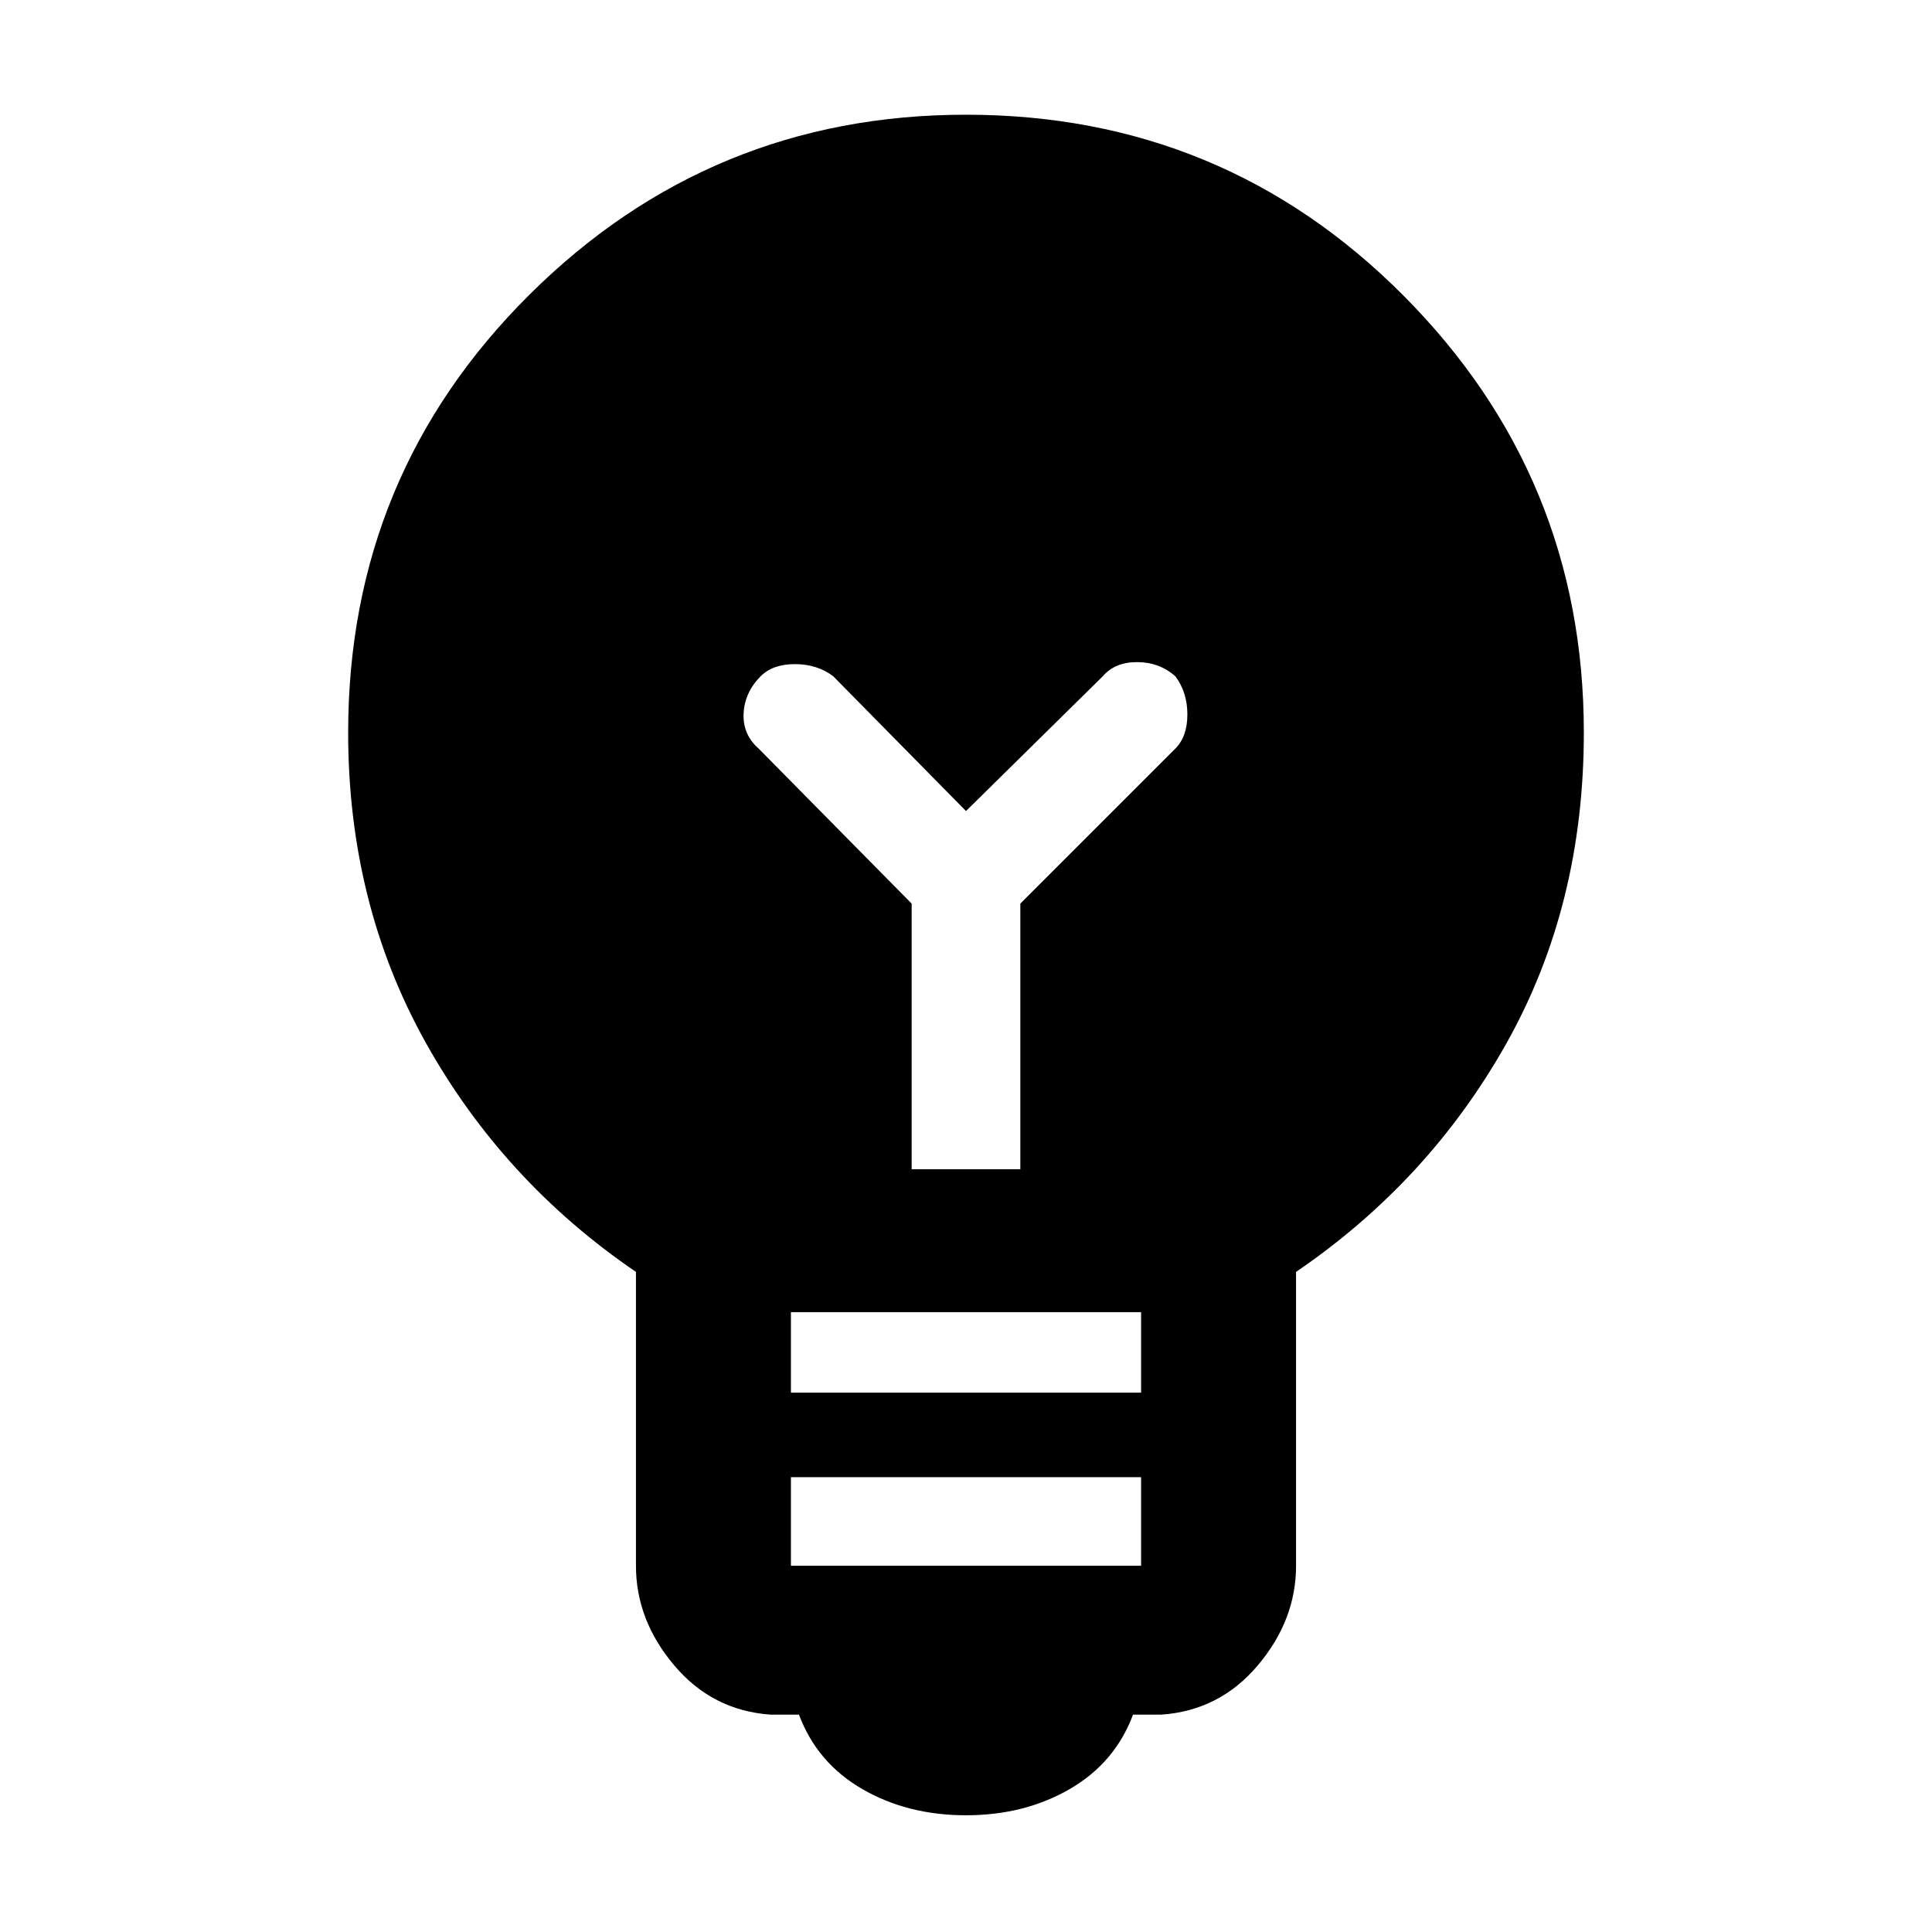 <svg xmlns="http://www.w3.org/2000/svg" height="48" width="48"><path d="M24 45.1Q22.55 45.1 21.425 44.45Q20.3 43.8 19.85 42.6H19.15Q17.7 42.5 16.75 41.375Q15.8 40.25 15.8 38.9V31.6Q12.5 29.35 10.575 25.9Q8.65 22.45 8.65 18.2Q8.65 11.8 13.15 7.325Q17.65 2.85 24 2.85Q30.4 2.85 34.875 7.35Q39.35 11.85 39.35 18.2Q39.35 22.5 37.425 25.925Q35.5 29.35 32.2 31.6V38.9Q32.2 40.25 31.25 41.375Q30.3 42.5 28.85 42.6H28.15Q27.7 43.8 26.575 44.45Q25.45 45.1 24 45.1ZM19.65 38.9H28.35V36.7H19.65ZM19.65 34.6H28.35V32.6H19.65ZM22.65 29.05H25.35V22.45L29.2 18.6Q29.5 18.3 29.5 17.75Q29.5 17.2 29.2 16.8Q28.8 16.45 28.25 16.45Q27.7 16.45 27.4 16.8L24 20.15L20.7 16.8Q20.3 16.5 19.75 16.5Q19.2 16.5 18.9 16.8Q18.5 17.2 18.475 17.725Q18.45 18.25 18.85 18.6L22.65 22.45Z"/></svg>